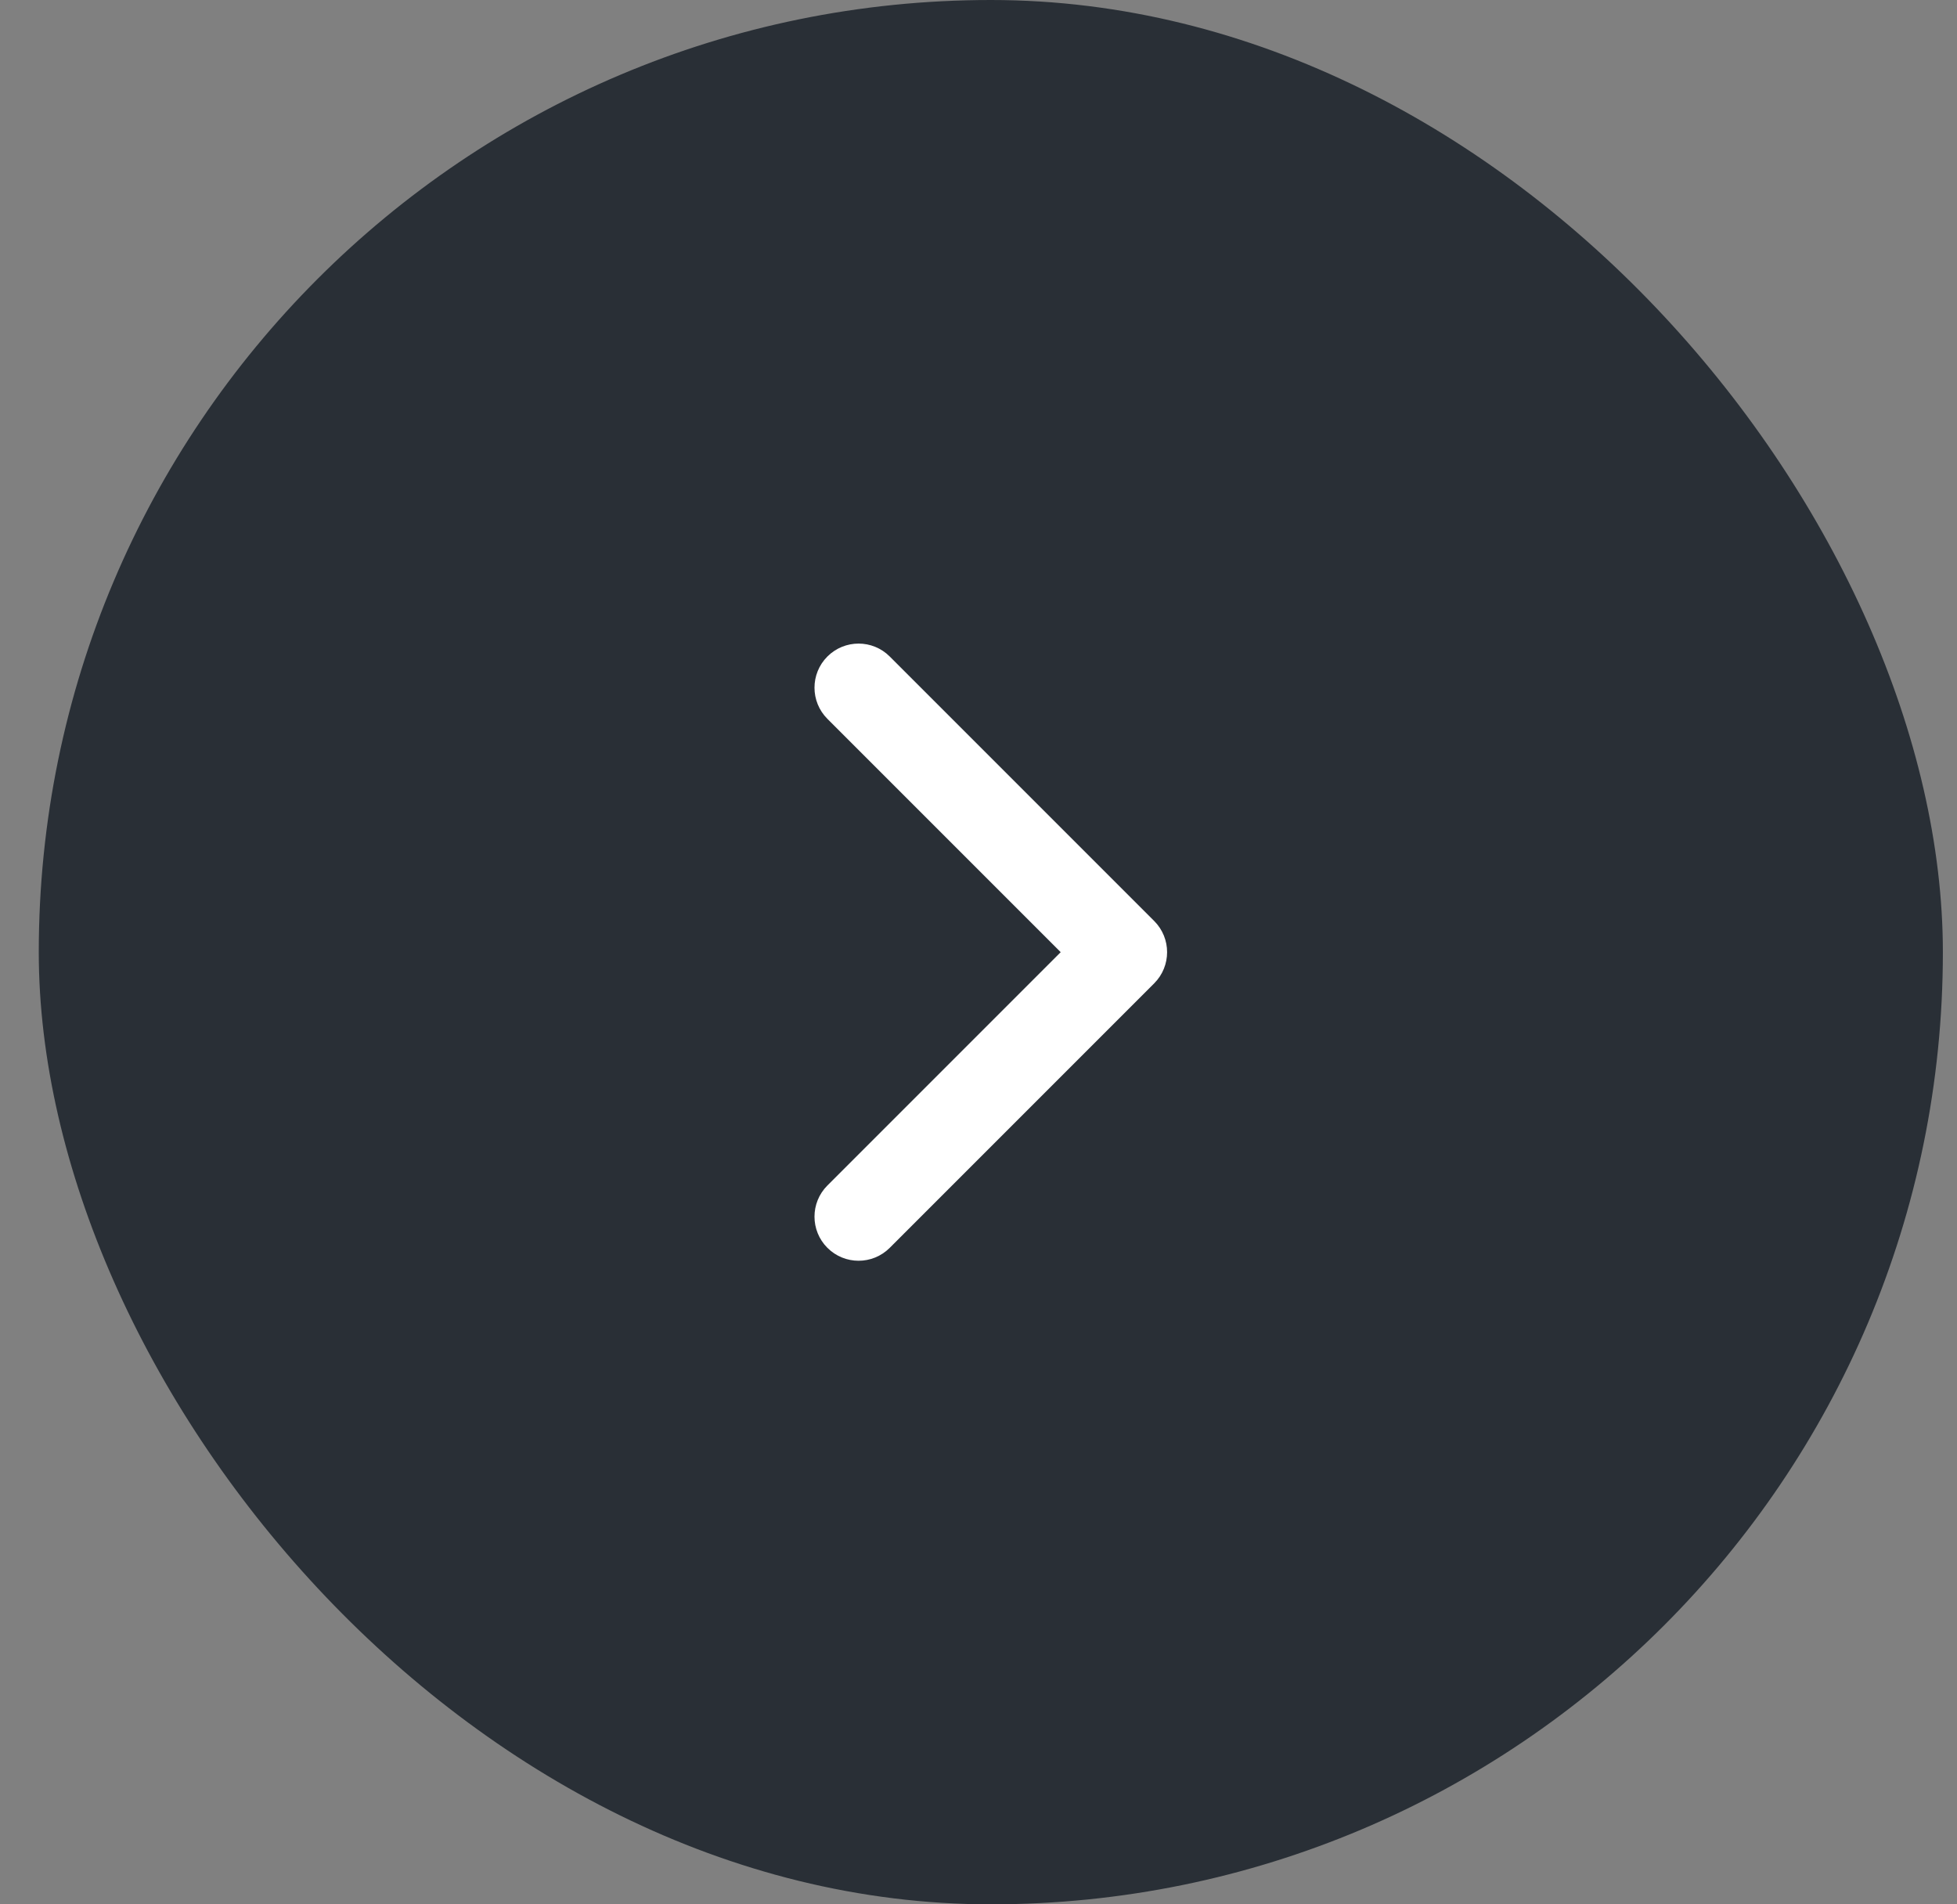<svg width="37" height="36" viewBox="0 0 37 36" fill="none" xmlns="http://www.w3.org/2000/svg">
<rect x="0" y="0" width="37" height="36" fill="#808080" stroke="none"/>
<rect x="0.733" width="36" height="36" rx="18" fill="#292F36"/>
<path d="M16.822 12.411C16.497 12.085 15.969 12.085 15.643 12.411C15.318 12.736 15.318 13.264 15.643 13.589L20.054 18L15.643 22.411C15.318 22.736 15.318 23.264 15.643 23.589C15.969 23.915 16.497 23.915 16.822 23.589L21.822 18.589C22.147 18.264 22.147 17.736 21.822 17.411L16.822 12.411Z" fill="white"/>
</svg>
